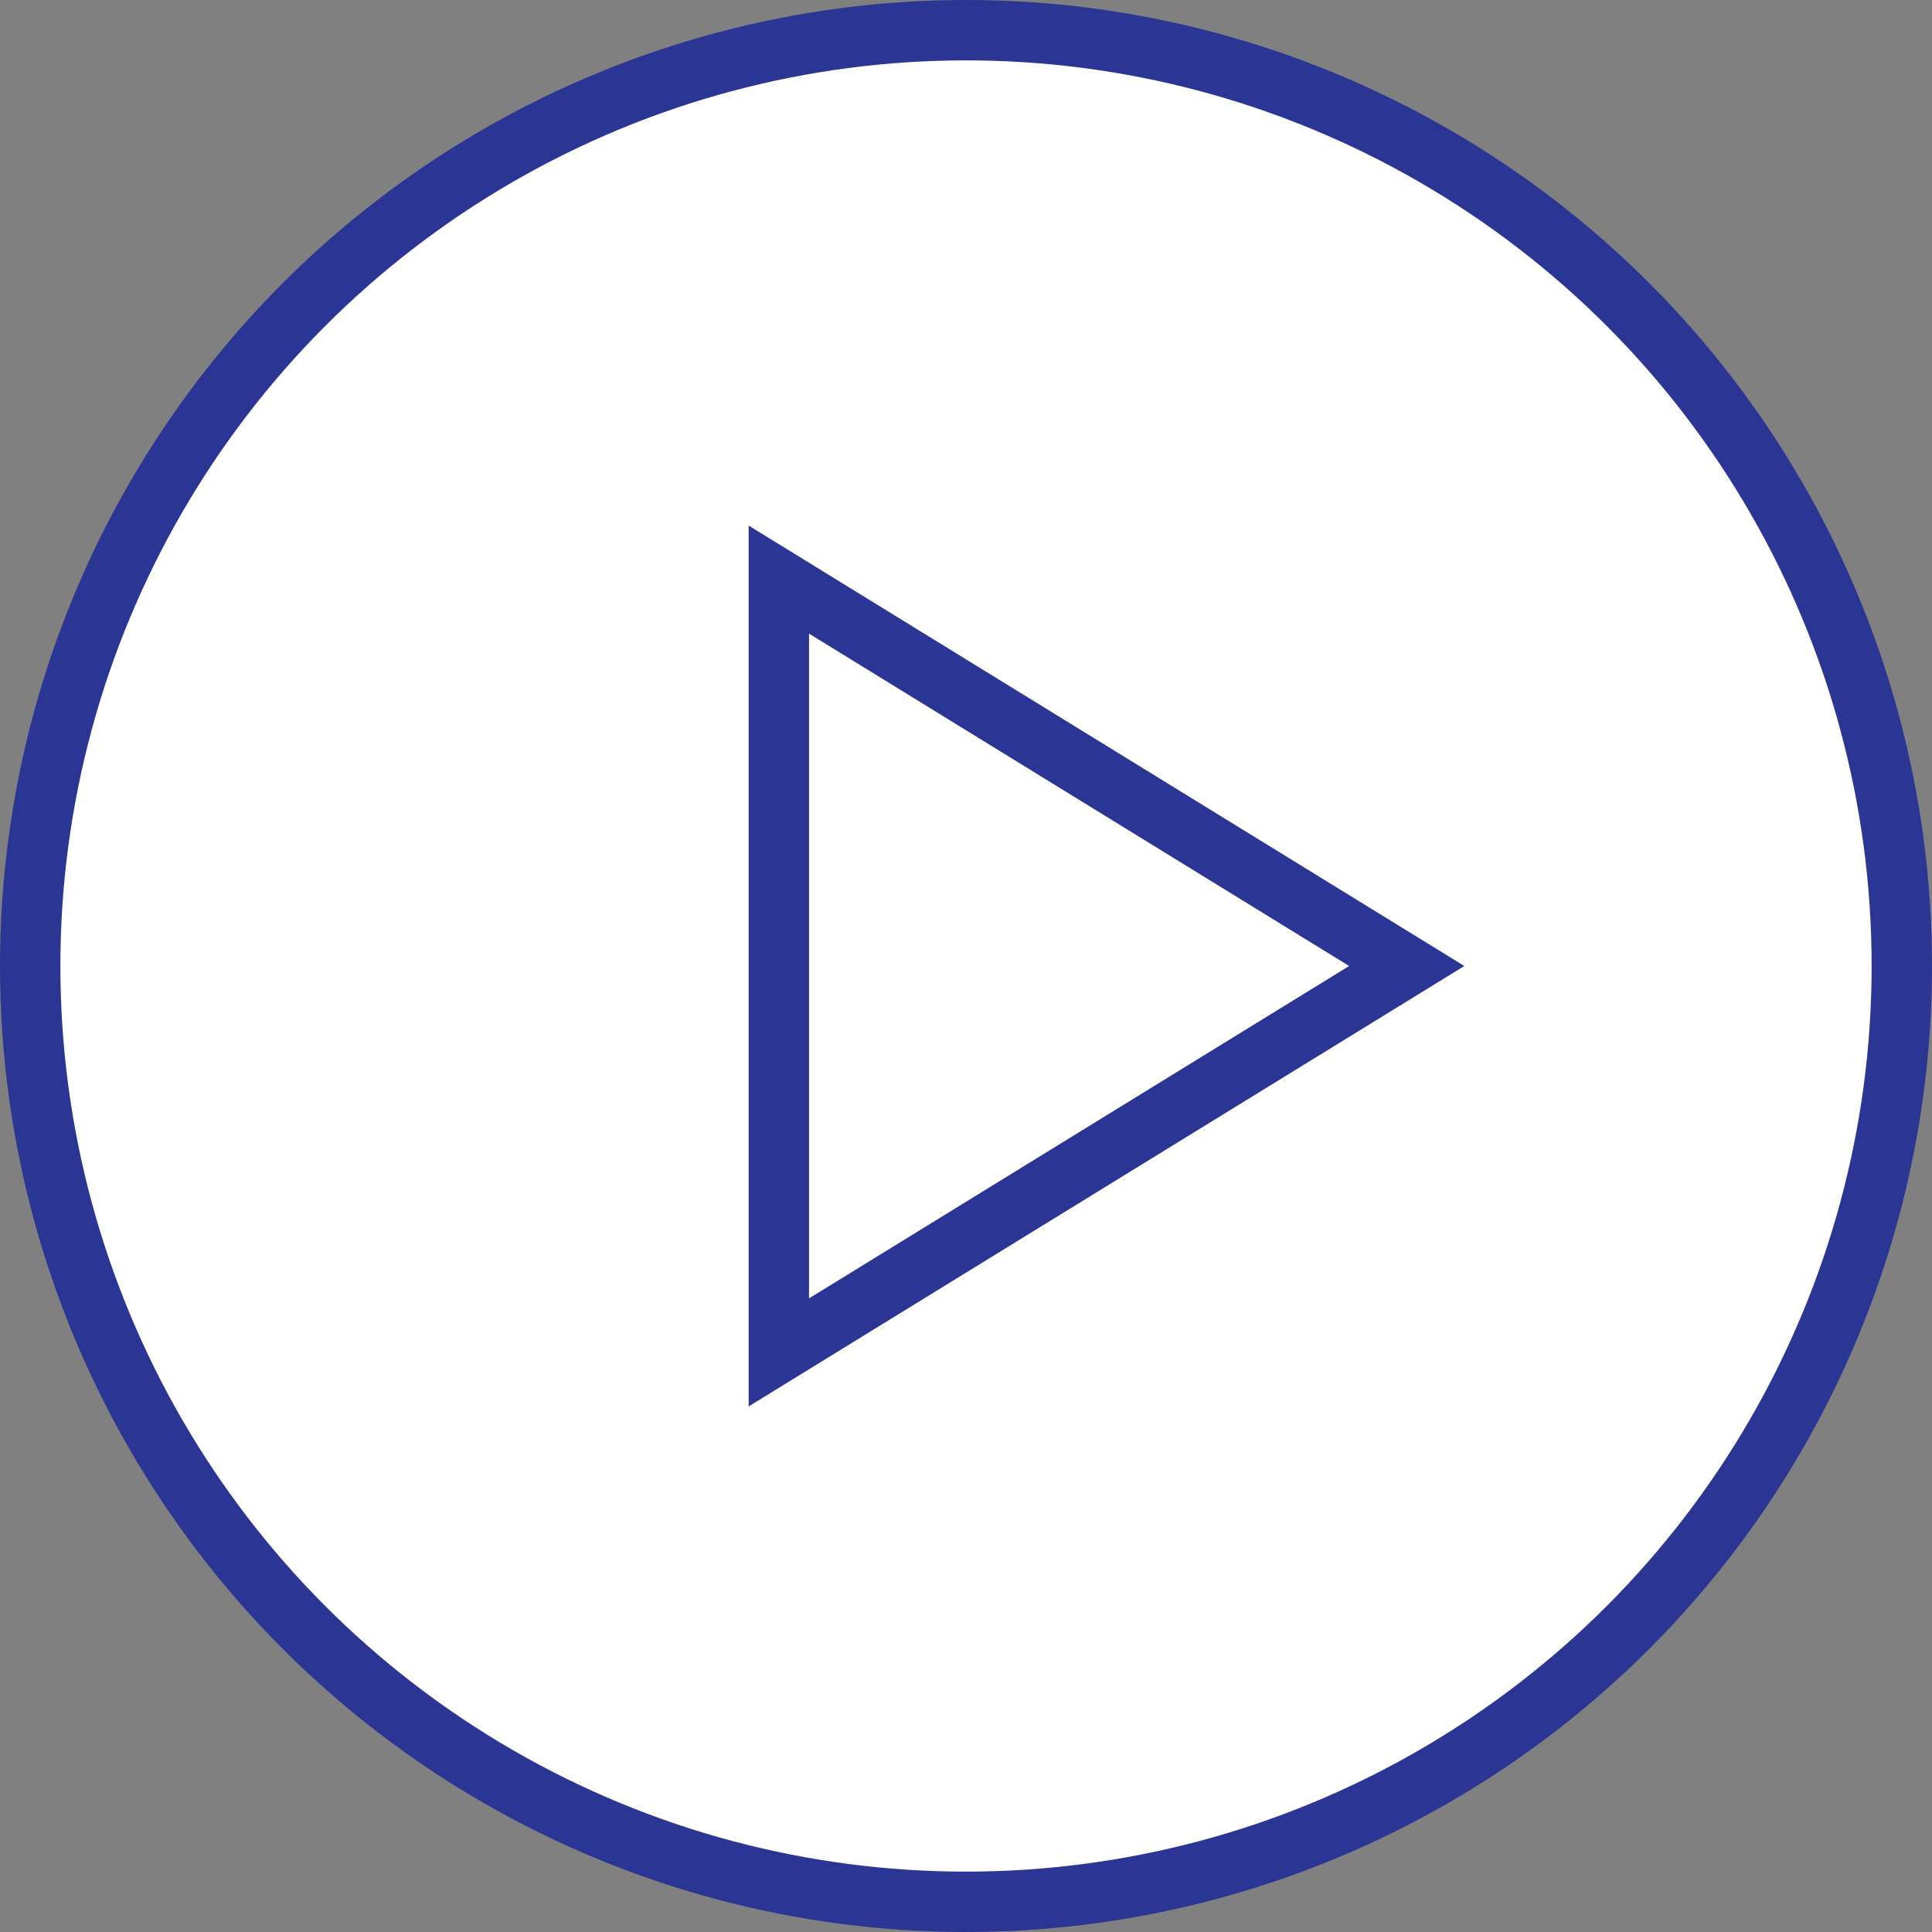 <?xml version="1.0" encoding="UTF-8"?>
<svg id="Layer_1" xmlns="http://www.w3.org/2000/svg" version="1.1" viewBox="0 0 32 32">
  <rect x="0" y="0" width="32" height="32" fill="#808080" stroke="none"/>
  <!-- Generator: Adobe Illustrator 29.6.1, SVG Export Plug-In . SVG Version: 2.1.1 Build 9)  -->
  <defs>
    <style>
      .st0, .st1 {
        fill: #fff;
        stroke: #2b3594;
      }

      .st1 {
        stroke-miterlimit: 10;
      }
    </style>
  </defs>
  <g id="Layer_2">
    <g id="Layer_1-2">
      <g id="Group_164">
        <circle id="Ellipse_5" class="st0" cx="16" cy="16" r="15.5"/>
        <path id="Vector" class="st1" d="M12.9,22.4l10.4-6.4-10.4-6.4s0,12.8,0,12.8Z"/>
      </g>
    </g>
  </g>
</svg>
